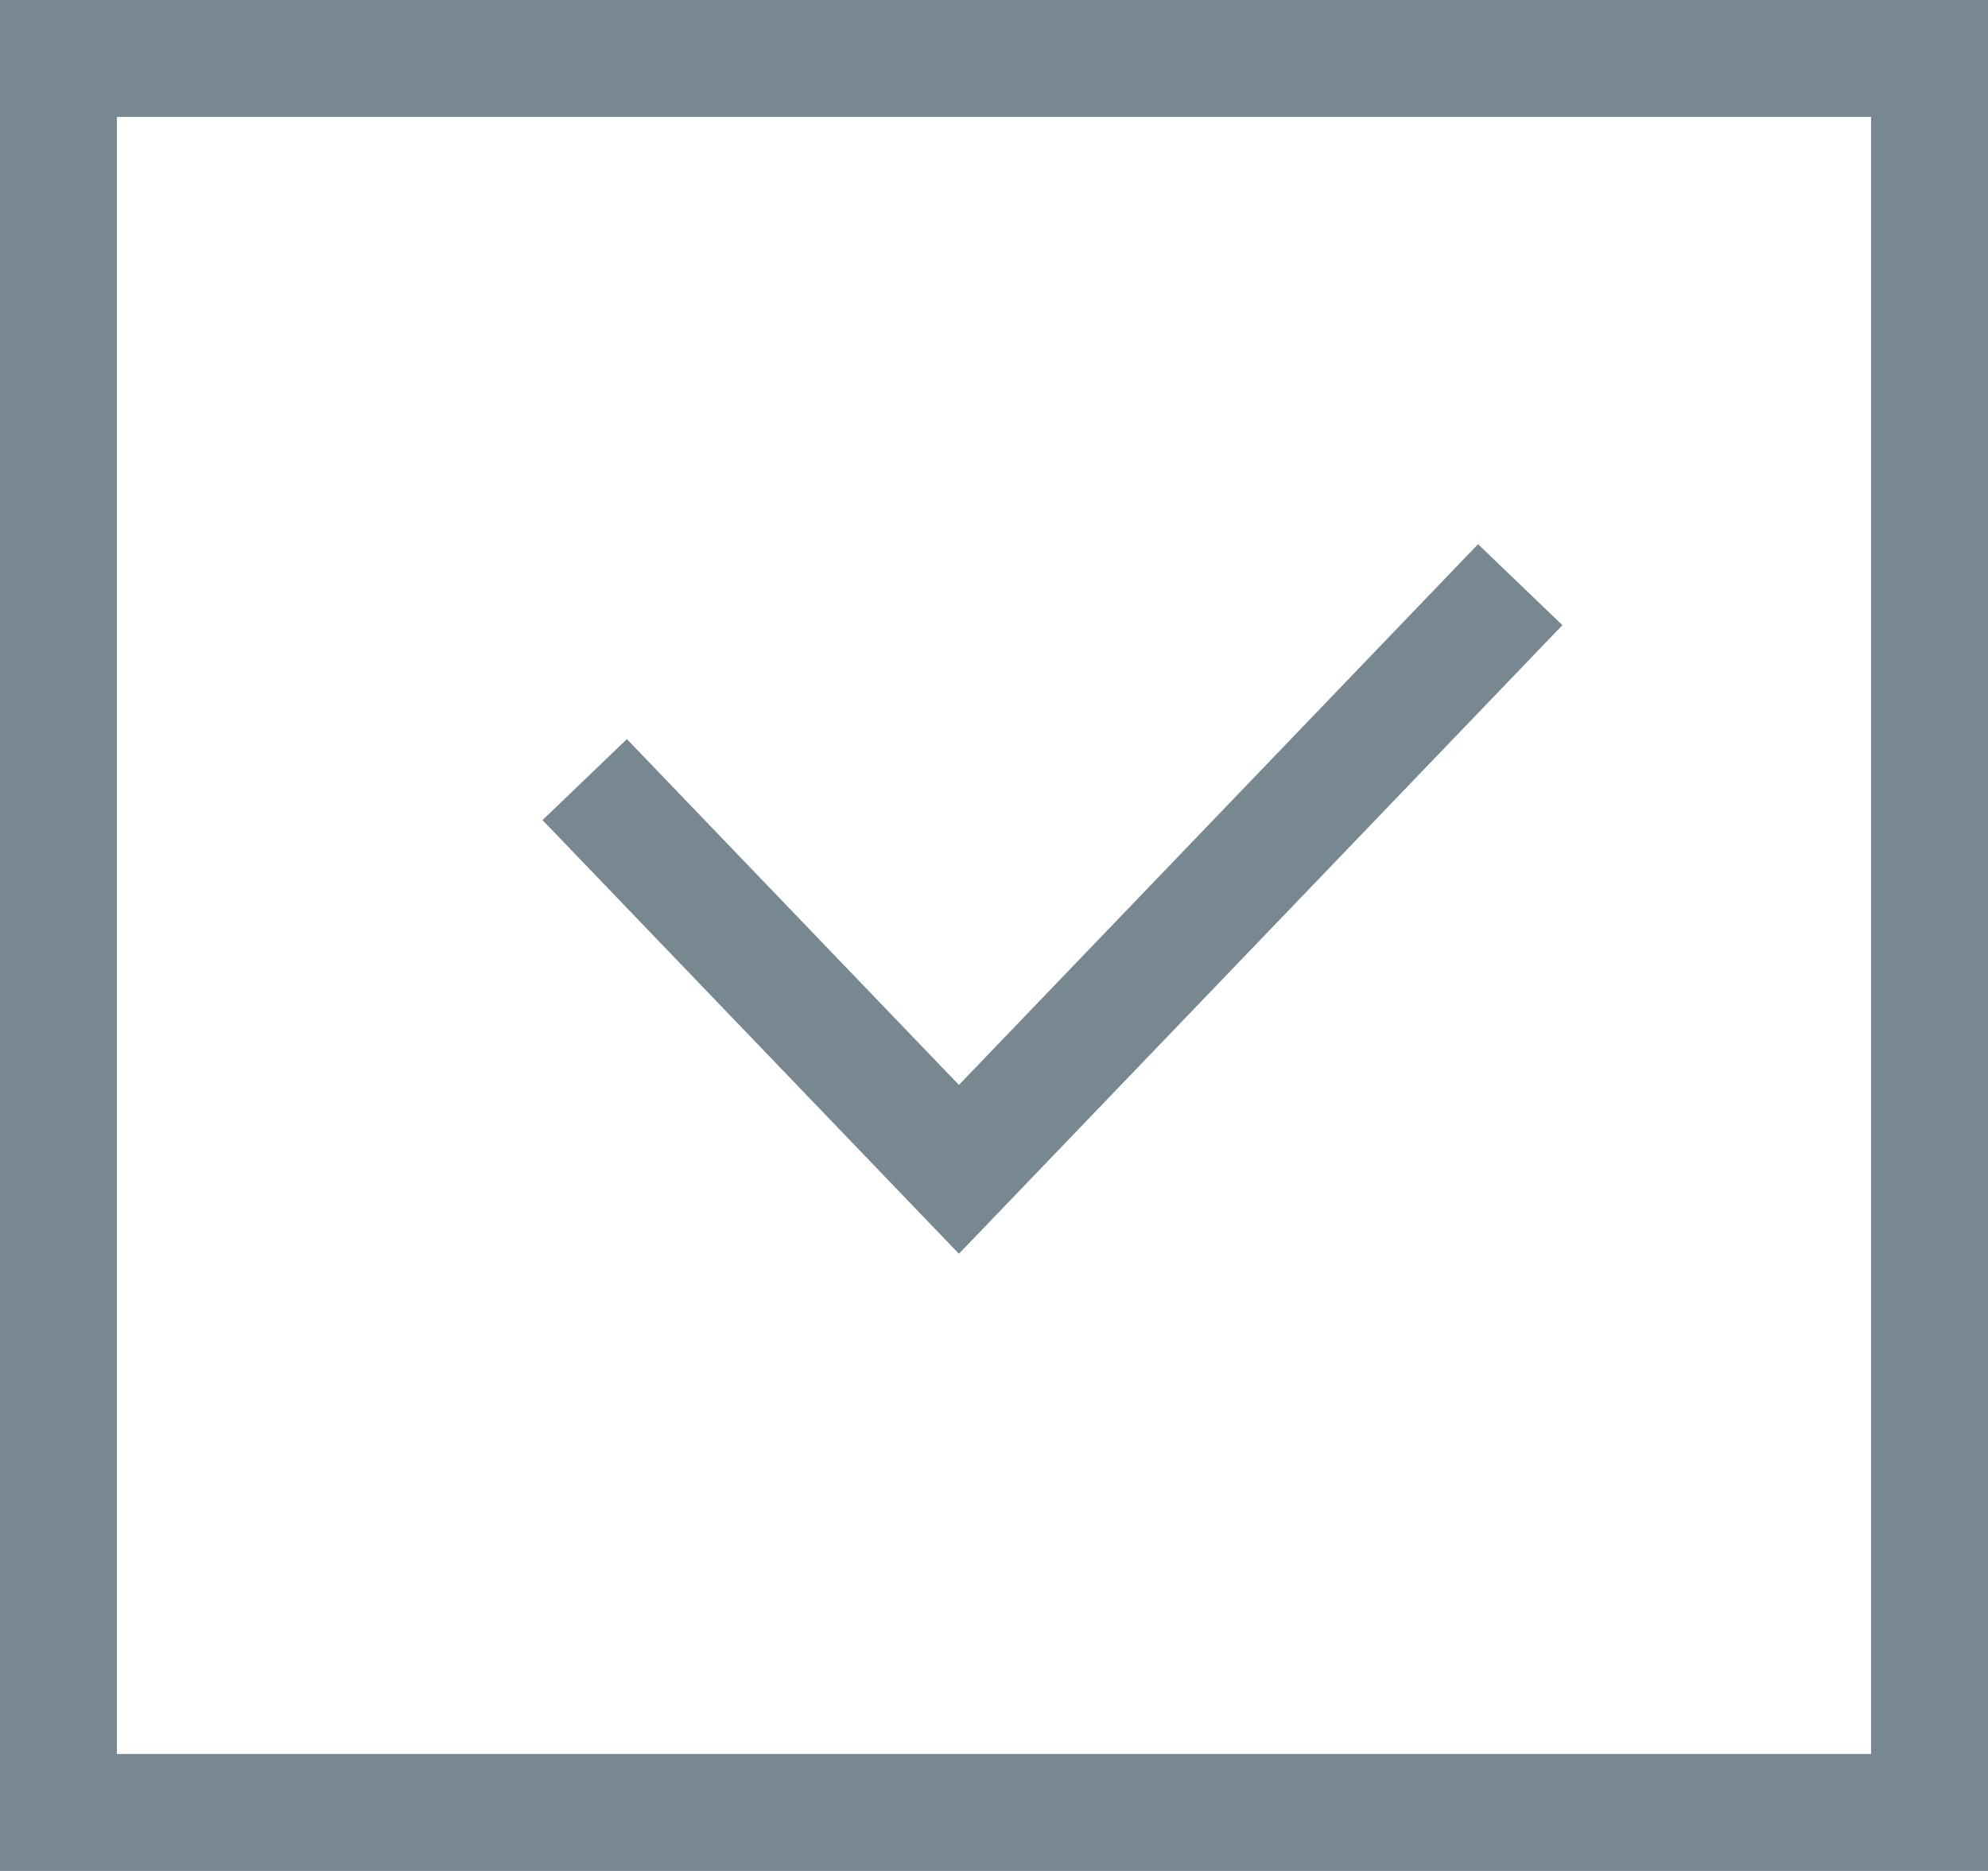 <svg width="17" height="16" viewBox="0 0 17 16" fill="none" xmlns="http://www.w3.org/2000/svg">
<rect x="0.5" y="0.5" width="16" height="15" stroke="#788891"/>
<path d="M5 6.667L8.2 10L13 5" stroke="#788891"/>
</svg>
